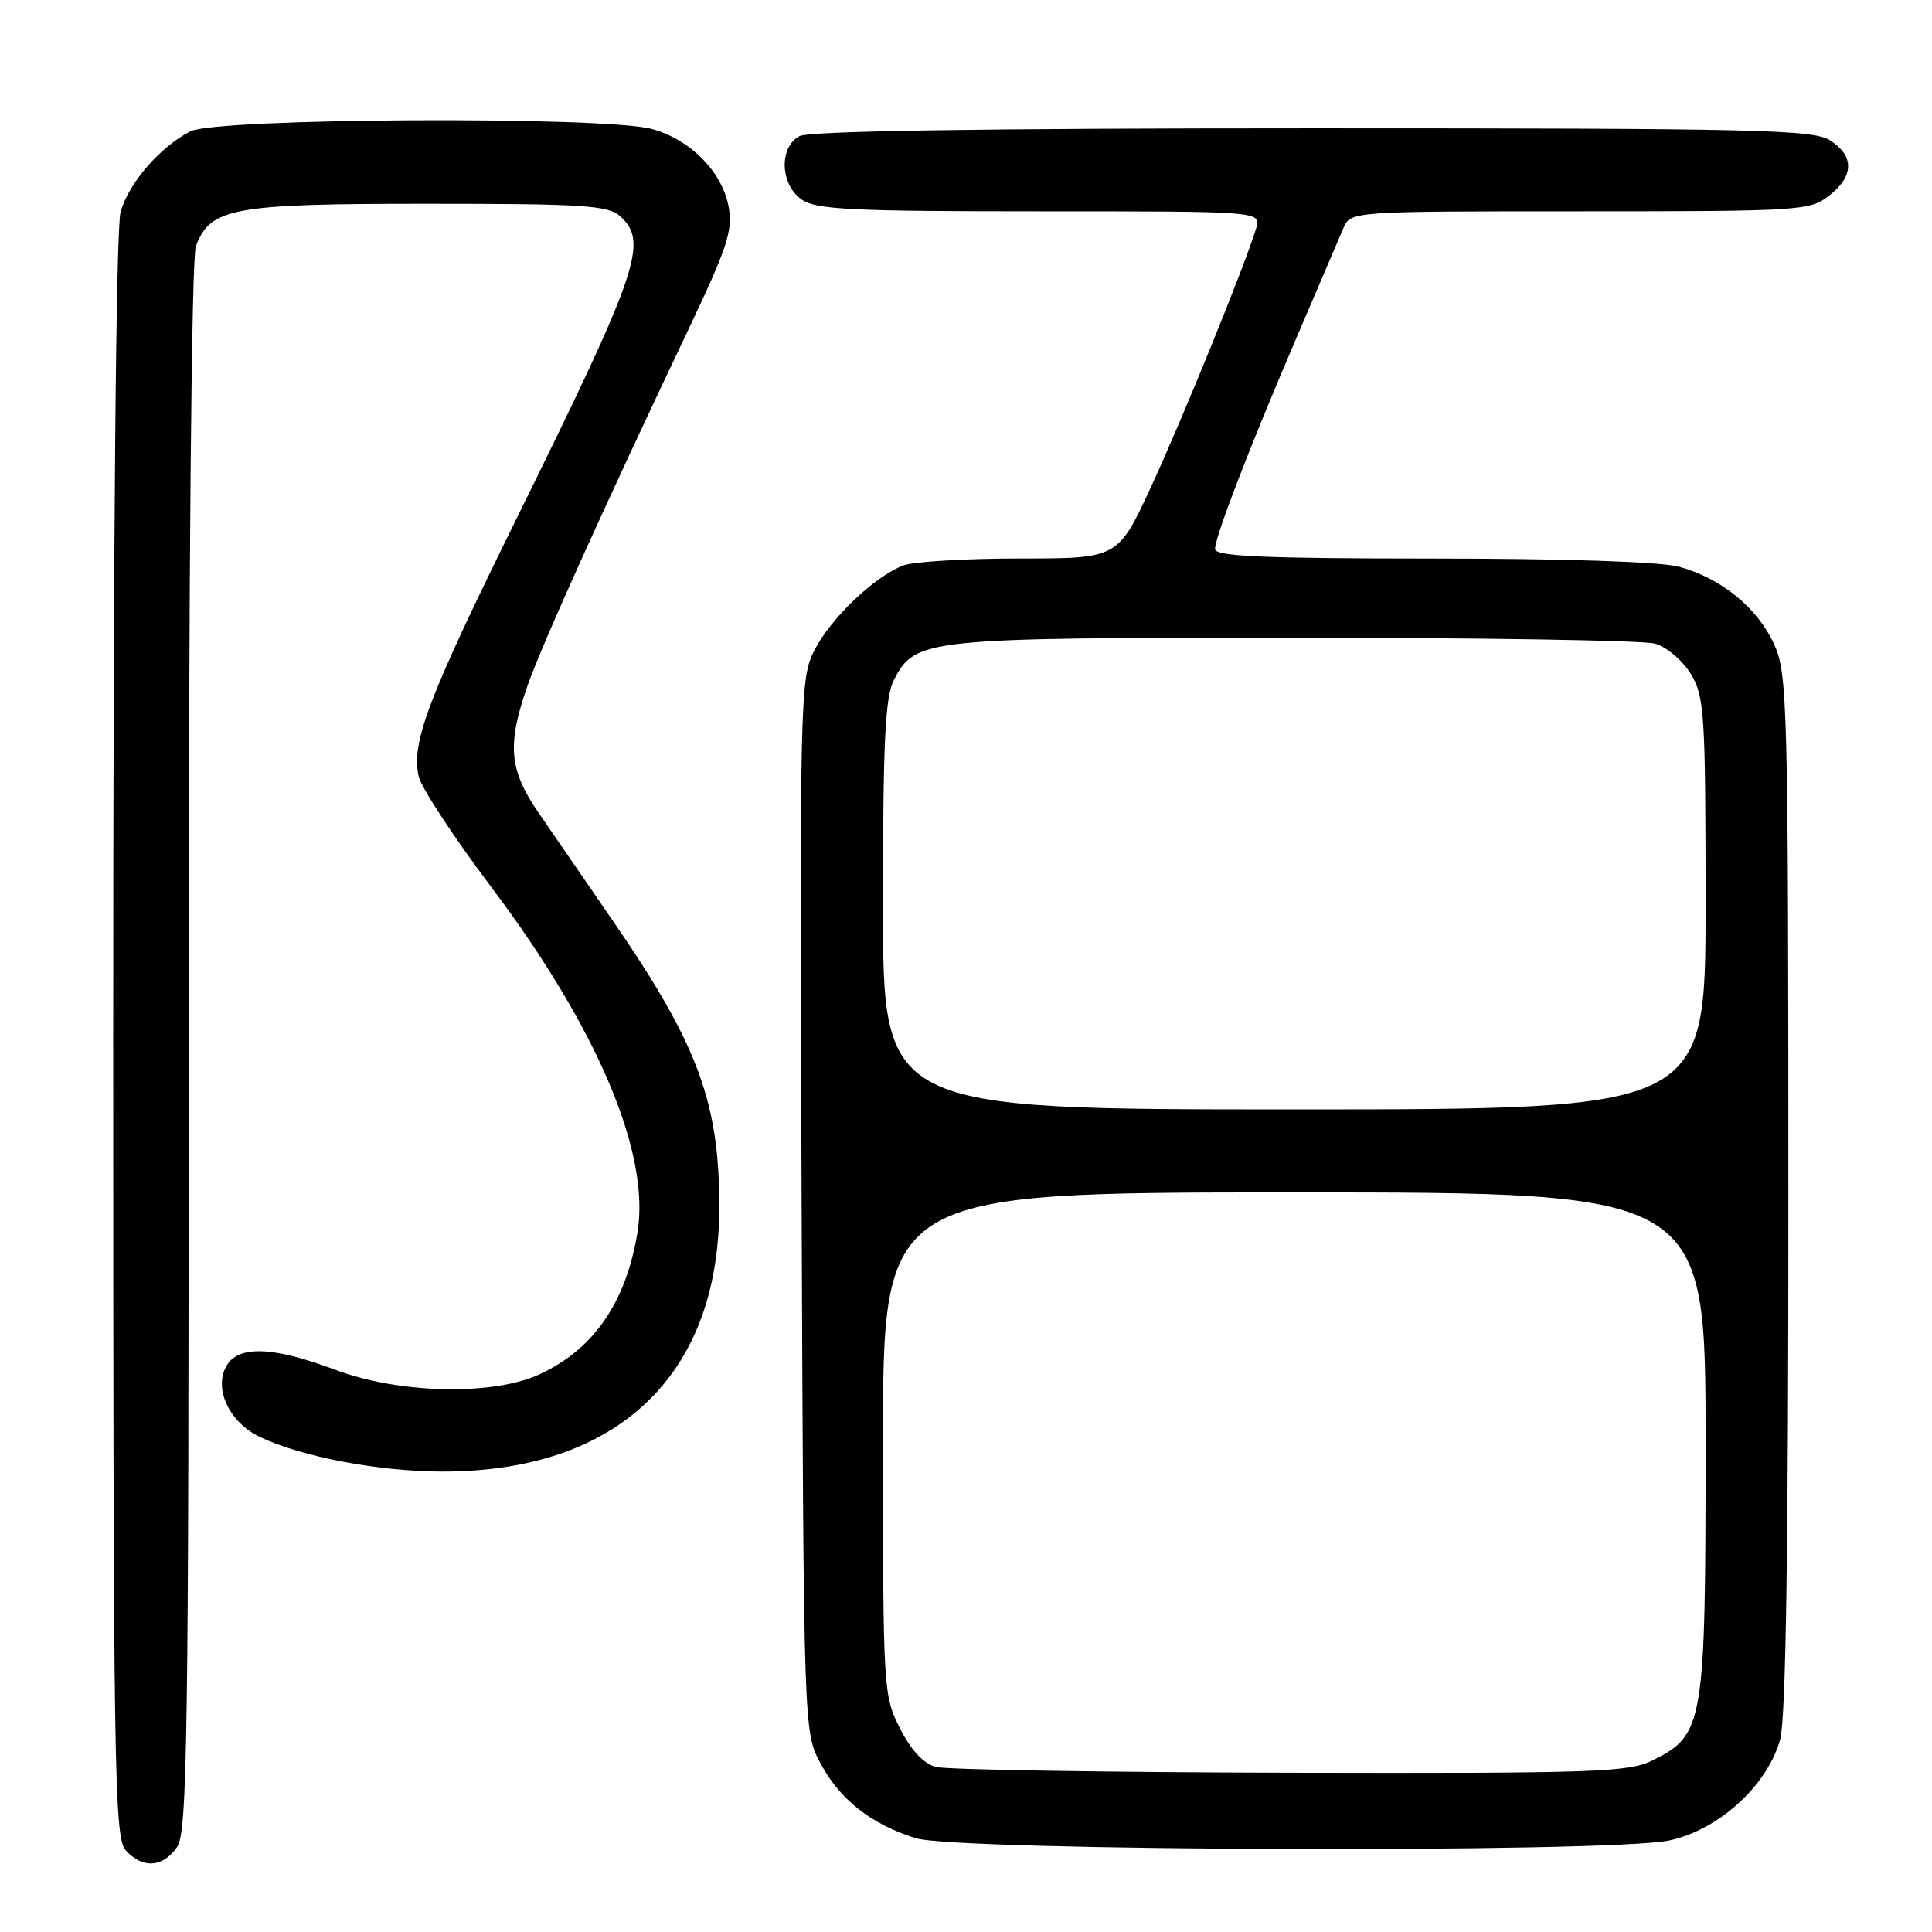 <?xml version="1.0" encoding="UTF-8" standalone="no"?>
<!DOCTYPE svg PUBLIC "-//W3C//DTD SVG 1.1//EN" "http://www.w3.org/Graphics/SVG/1.1/DTD/svg11.dtd" >
<svg xmlns="http://www.w3.org/2000/svg" xmlns:xlink="http://www.w3.org/1999/xlink" version="1.1" viewBox="0 0 256 256">
 <g >
 <path fill="currentColor"
d=" M 23.44 244.78 C 24.83 242.80 25.00 231.09 25.00 138.84 C 25.00 75.22 25.37 34.16 25.96 32.61 C 27.89 27.53 30.78 27.00 56.62 27.00 C 77.29 27.00 80.58 27.21 82.17 28.65 C 85.95 32.07 84.67 35.81 68.55 68.50 C 56.72 92.48 54.48 98.36 55.47 102.85 C 55.79 104.33 60.12 110.93 65.08 117.52 C 79.17 136.24 86.19 152.81 84.47 163.30 C 82.94 172.60 78.67 178.78 71.50 182.10 C 65.32 184.97 52.87 184.69 44.40 181.50 C 36.08 178.37 31.48 178.24 29.95 181.09 C 28.33 184.13 30.44 188.51 34.45 190.41 C 40.01 193.05 50.14 194.97 58.57 194.99 C 81.67 195.03 95.12 182.40 95.30 160.50 C 95.41 146.25 92.59 138.54 81.20 122.00 C 77.61 116.78 73.16 110.32 71.33 107.65 C 67.46 102.01 67.17 98.69 69.88 90.91 C 71.79 85.43 80.11 67.02 91.17 43.76 C 96.40 32.75 97.13 30.53 96.54 27.36 C 95.67 22.75 91.50 18.51 86.42 17.10 C 80.19 15.37 28.61 15.63 25.20 17.41 C 21.15 19.53 17.08 24.23 15.98 28.07 C 15.37 30.21 15.00 71.21 15.00 137.41 C 15.00 234.58 15.14 243.49 16.65 245.17 C 18.88 247.63 21.55 247.48 23.44 244.78 Z  M 221.20 243.87 C 227.73 242.48 234.19 236.59 235.88 230.50 C 236.64 227.75 236.98 205.16 236.97 158.00 C 236.96 93.25 236.85 89.27 235.09 85.38 C 232.89 80.55 228.10 76.63 222.50 75.10 C 220.04 74.43 207.42 74.01 189.75 74.01 C 167.42 74.00 161.00 73.72 161.00 72.75 C 161.01 71.08 165.59 59.20 171.90 44.50 C 174.73 37.90 177.48 31.49 178.00 30.25 C 178.96 28.00 178.96 28.00 209.34 28.00 C 238.57 28.00 239.83 27.92 242.37 25.93 C 245.66 23.33 245.73 20.71 242.54 18.62 C 240.33 17.17 233.13 17.00 173.97 17.00 C 130.32 17.00 107.21 17.35 105.93 18.04 C 103.20 19.50 103.37 24.45 106.22 26.44 C 108.11 27.77 112.85 28.00 137.79 28.00 C 167.13 28.00 167.13 28.00 166.45 30.25 C 164.93 35.24 156.64 55.63 152.51 64.53 C 148.12 74.00 148.12 74.00 135.12 74.00 C 127.98 74.00 121.03 74.42 119.68 74.93 C 115.88 76.38 110.09 81.90 107.91 86.17 C 106.01 89.91 105.96 92.09 106.22 159.76 C 106.50 229.50 106.50 229.50 108.73 233.67 C 111.30 238.48 115.43 241.72 121.34 243.57 C 126.89 245.30 213.26 245.56 221.20 243.87 Z  M 124.00 234.13 C 122.38 233.70 120.71 231.90 119.25 229.02 C 117.05 224.68 117.00 223.83 117.00 191.29 C 117.00 158.00 117.00 158.00 171.50 158.00 C 226.00 158.00 226.00 158.00 226.00 191.25 C 226.00 228.58 225.78 229.86 219.00 233.25 C 215.82 234.84 211.49 234.99 171.00 234.90 C 146.52 234.84 125.38 234.50 124.00 234.13 Z  M 117.00 119.95 C 117.00 98.25 117.29 92.34 118.45 90.09 C 121.28 84.62 122.45 84.50 171.50 84.50 C 196.25 84.50 217.75 84.85 219.28 85.28 C 220.81 85.70 222.95 87.50 224.03 89.28 C 225.85 92.27 225.99 94.42 226.00 119.75 C 226.00 147.00 226.00 147.00 171.50 147.00 C 117.00 147.00 117.00 147.00 117.00 119.95 Z "/>
</g>
</svg>